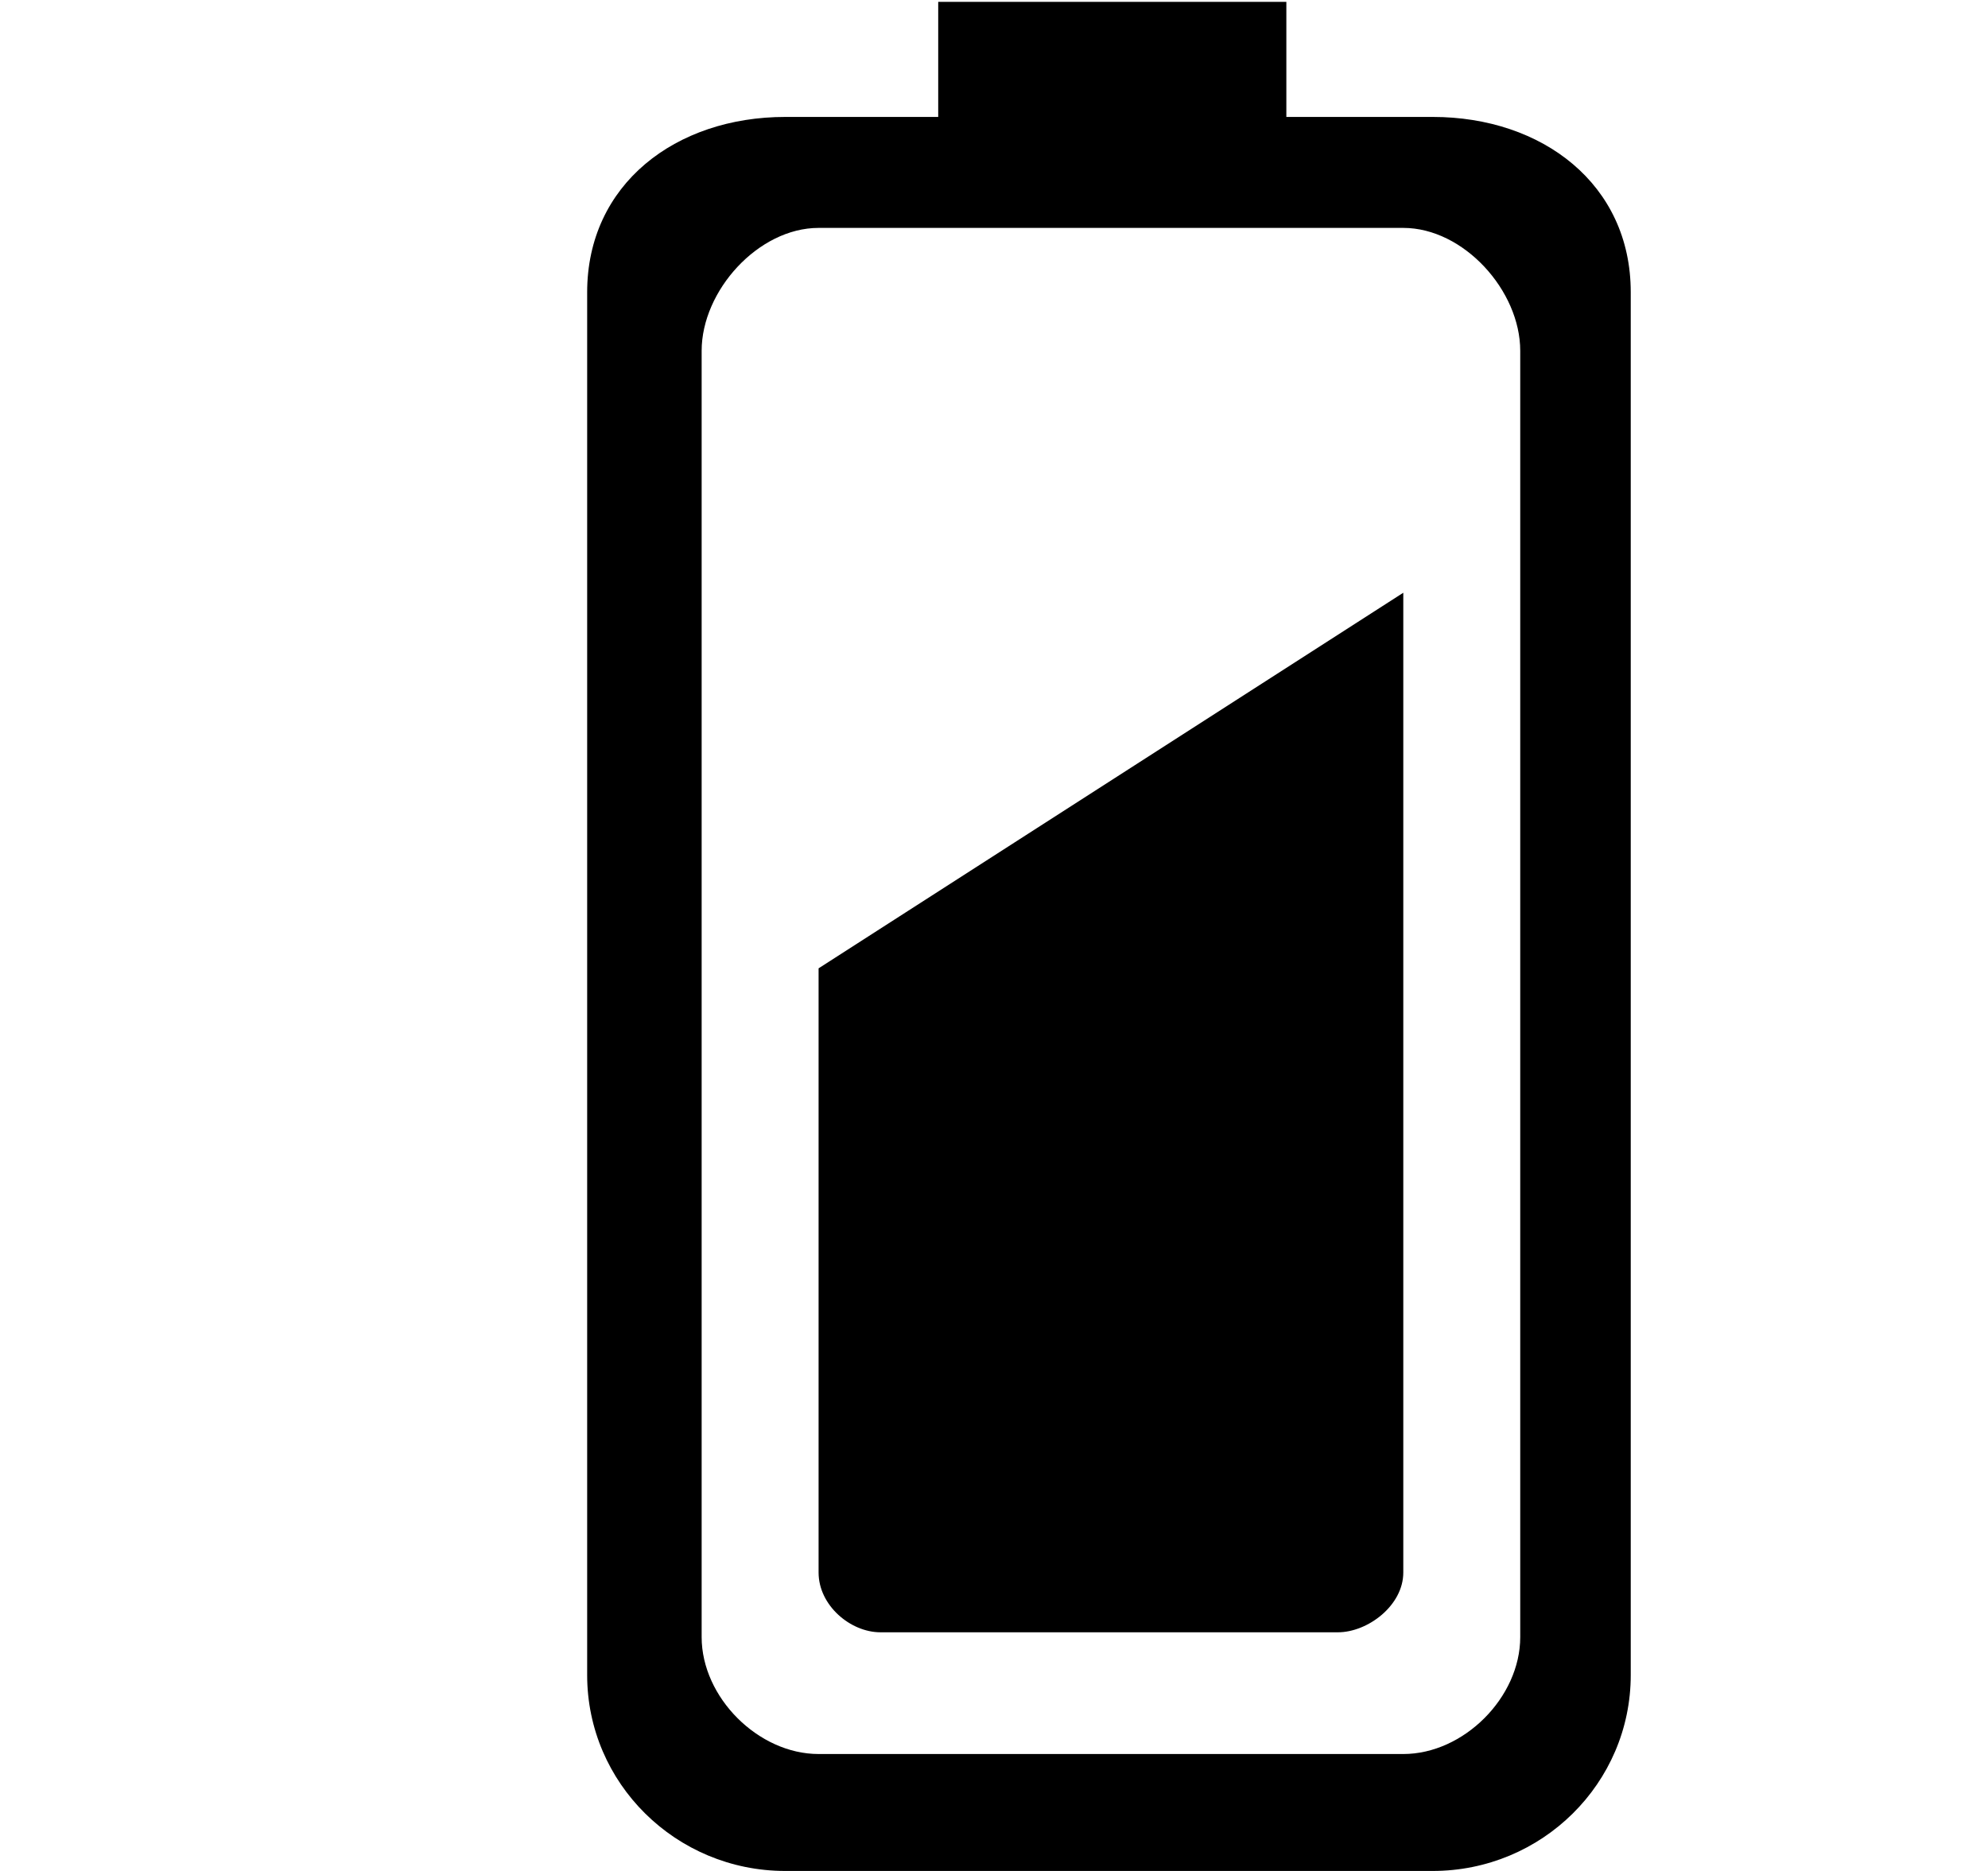 <svg xmlns="http://www.w3.org/2000/svg" xmlns:xlink="http://www.w3.org/1999/xlink" width="17" height="16" viewBox="0 0 17 16"><g fill="currentColor" fill-rule="evenodd"><path d="M7 13.448c0 .281.272.511.529.511h3.912c.255 0 .559-.229.559-.511V5.069L7 8.281z"/><path d="M12.252 1H11V.016H8.023V1H6.715c-.936 0-1.694.575-1.694 1.5v11.825c0 .924.759 1.675 1.694 1.675h5.536c.936 0 1.694-.751 1.694-1.675V2.5c.001-.925-.757-1.5-1.693-1.5M13 14c0 .516-.484 1-1 1H7c-.515 0-1-.484-1-1V3c0-.514.485-1.051 1-1.051h5c.516 0 1 .536 1 1.051z"/></g></svg>